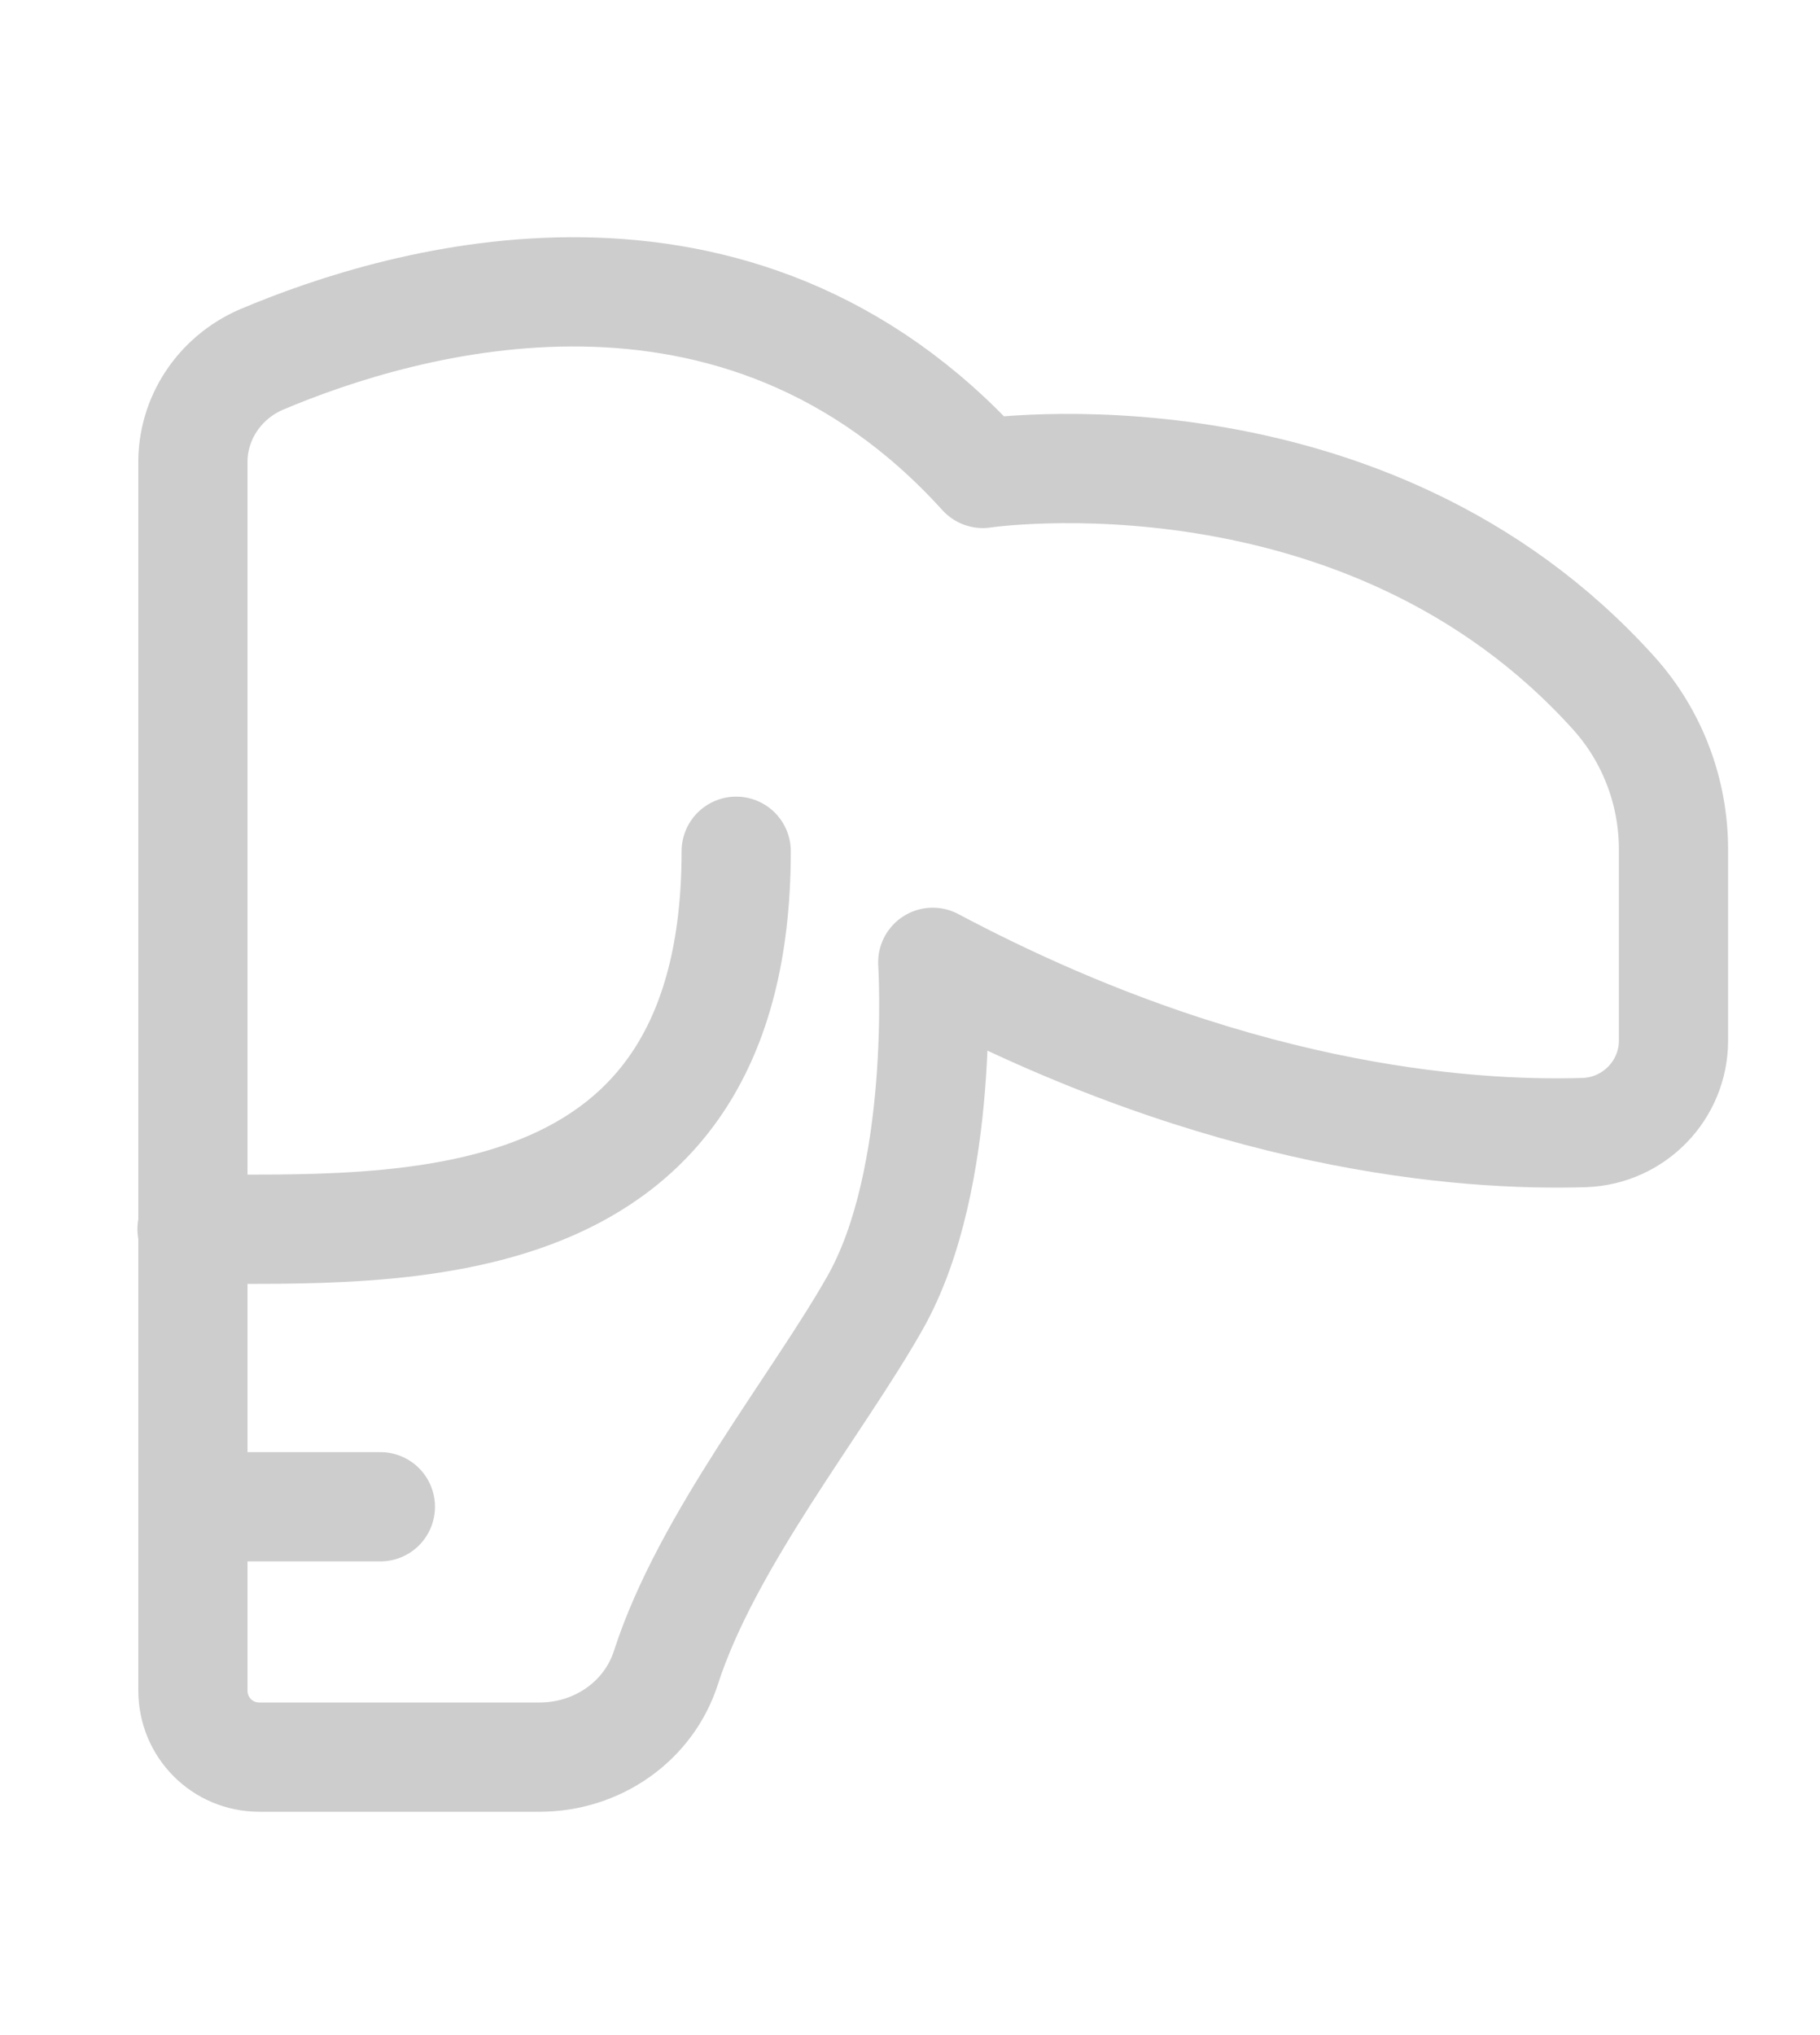 <?xml version="1.0" encoding="utf-8"?>
<!-- Generator: Adobe Illustrator 26.0.3, SVG Export Plug-In . SVG Version: 6.00 Build 0)  -->
<svg version="1.1" id="图层_1" xmlns="http://www.w3.org/2000/svg" xmlns:xlink="http://www.w3.org/1999/xlink" x="0px" y="0px"
	 viewBox="0 0 200 223.5" style="enable-background:new 0 0 200 223.5;" xml:space="preserve">
<style type="text/css">
	.st0{fill:none;stroke:#CDCDCD;stroke-width:12;stroke-linecap:round;stroke-linejoin:round;stroke-miterlimit:10;}
</style>
<path class="st0" d="M28.7,39.5c15.6-6.6,52.2-17.4,79.3,12.5c0,0,42-6.3,69.4,24.2c4.2,4.7,6.5,10.8,6.5,17.1l0,21
	c0,5.4-4.3,9.9-9.8,10.1c-13.4,0.4-39.4-1.6-71.6-18.7c0,0,1.5,23.7-6.4,37.5c-6.3,11.1-18.4,26-22.9,39.9c-1.9,6-7.6,9.9-13.9,9.9
	c-9.6,0-22.7,0-30.8,0c-4.1,0-7.3-3.3-7.3-7.3l0-134.7C21.1,46,24.1,41.5,28.7,39.5z"/>
<path class="st0" d="M21.1,135c22.8,0,59.8,2.2,59.8-41.5"/>
<line class="st0" x1="21.2" y1="165.5" x2="41.8" y2="165.5"/>
</svg>
